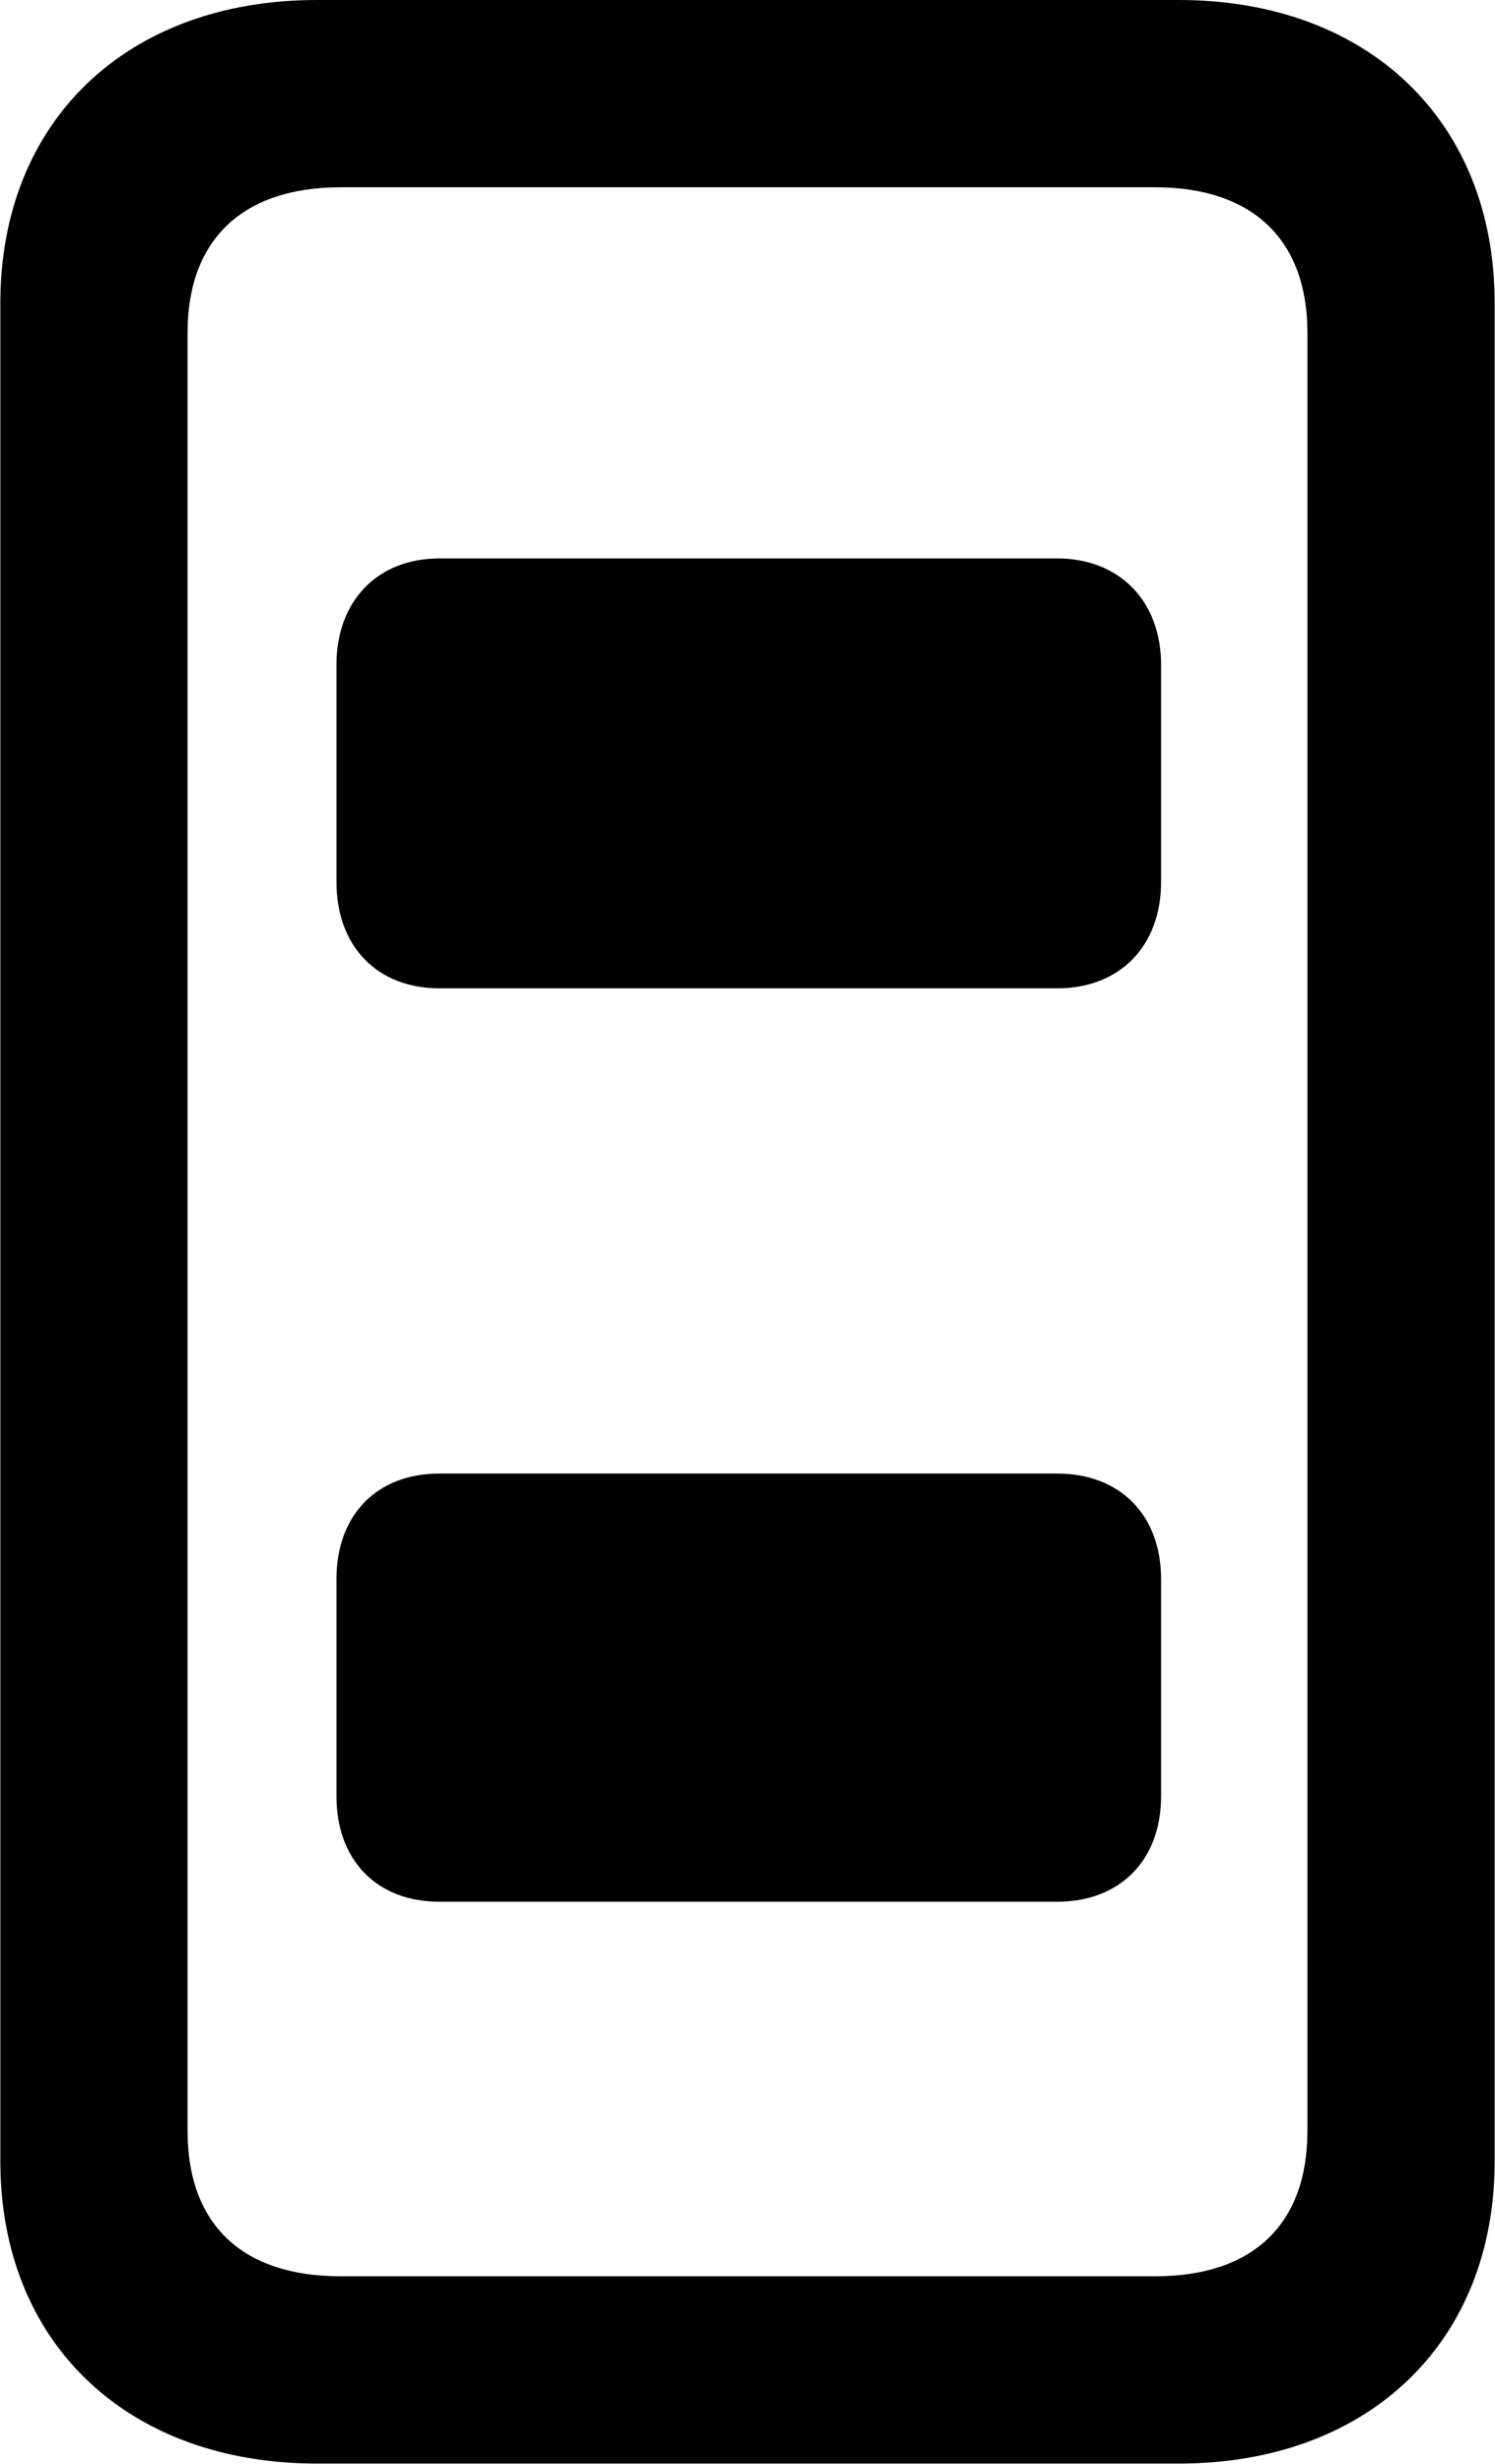 <svg viewBox="0 0 17.568 28.943" xmlns="http://www.w3.org/2000/svg"><path d="M0.004 25.39C0.004 27.52 1.494 28.94 3.724 28.94H13.854C16.074 28.94 17.564 27.52 17.564 25.39V3.56C17.564 1.42 16.074 -0 13.854 -0H3.724C1.494 -0 0.004 1.42 0.004 3.56ZM2.204 25.03V3.91C2.204 2.82 2.844 2.2 4.004 2.2H13.574C14.724 2.2 15.364 2.82 15.364 3.91V25.03C15.364 26.13 14.724 26.74 13.574 26.74H4.004C2.844 26.74 2.204 26.13 2.204 25.03ZM5.164 11.61H12.424C13.154 11.61 13.644 11.12 13.644 10.36V7.81C13.644 7.06 13.154 6.56 12.424 6.56H5.164C4.434 6.56 3.954 7.06 3.954 7.81V10.36C3.954 11.12 4.434 11.61 5.164 11.61ZM5.164 22.34H12.424C13.154 22.34 13.644 21.86 13.644 21.1V18.55C13.644 17.79 13.154 17.31 12.424 17.31H5.164C4.434 17.31 3.954 17.79 3.954 18.55V21.1C3.954 21.86 4.434 22.34 5.164 22.34Z" /></svg>